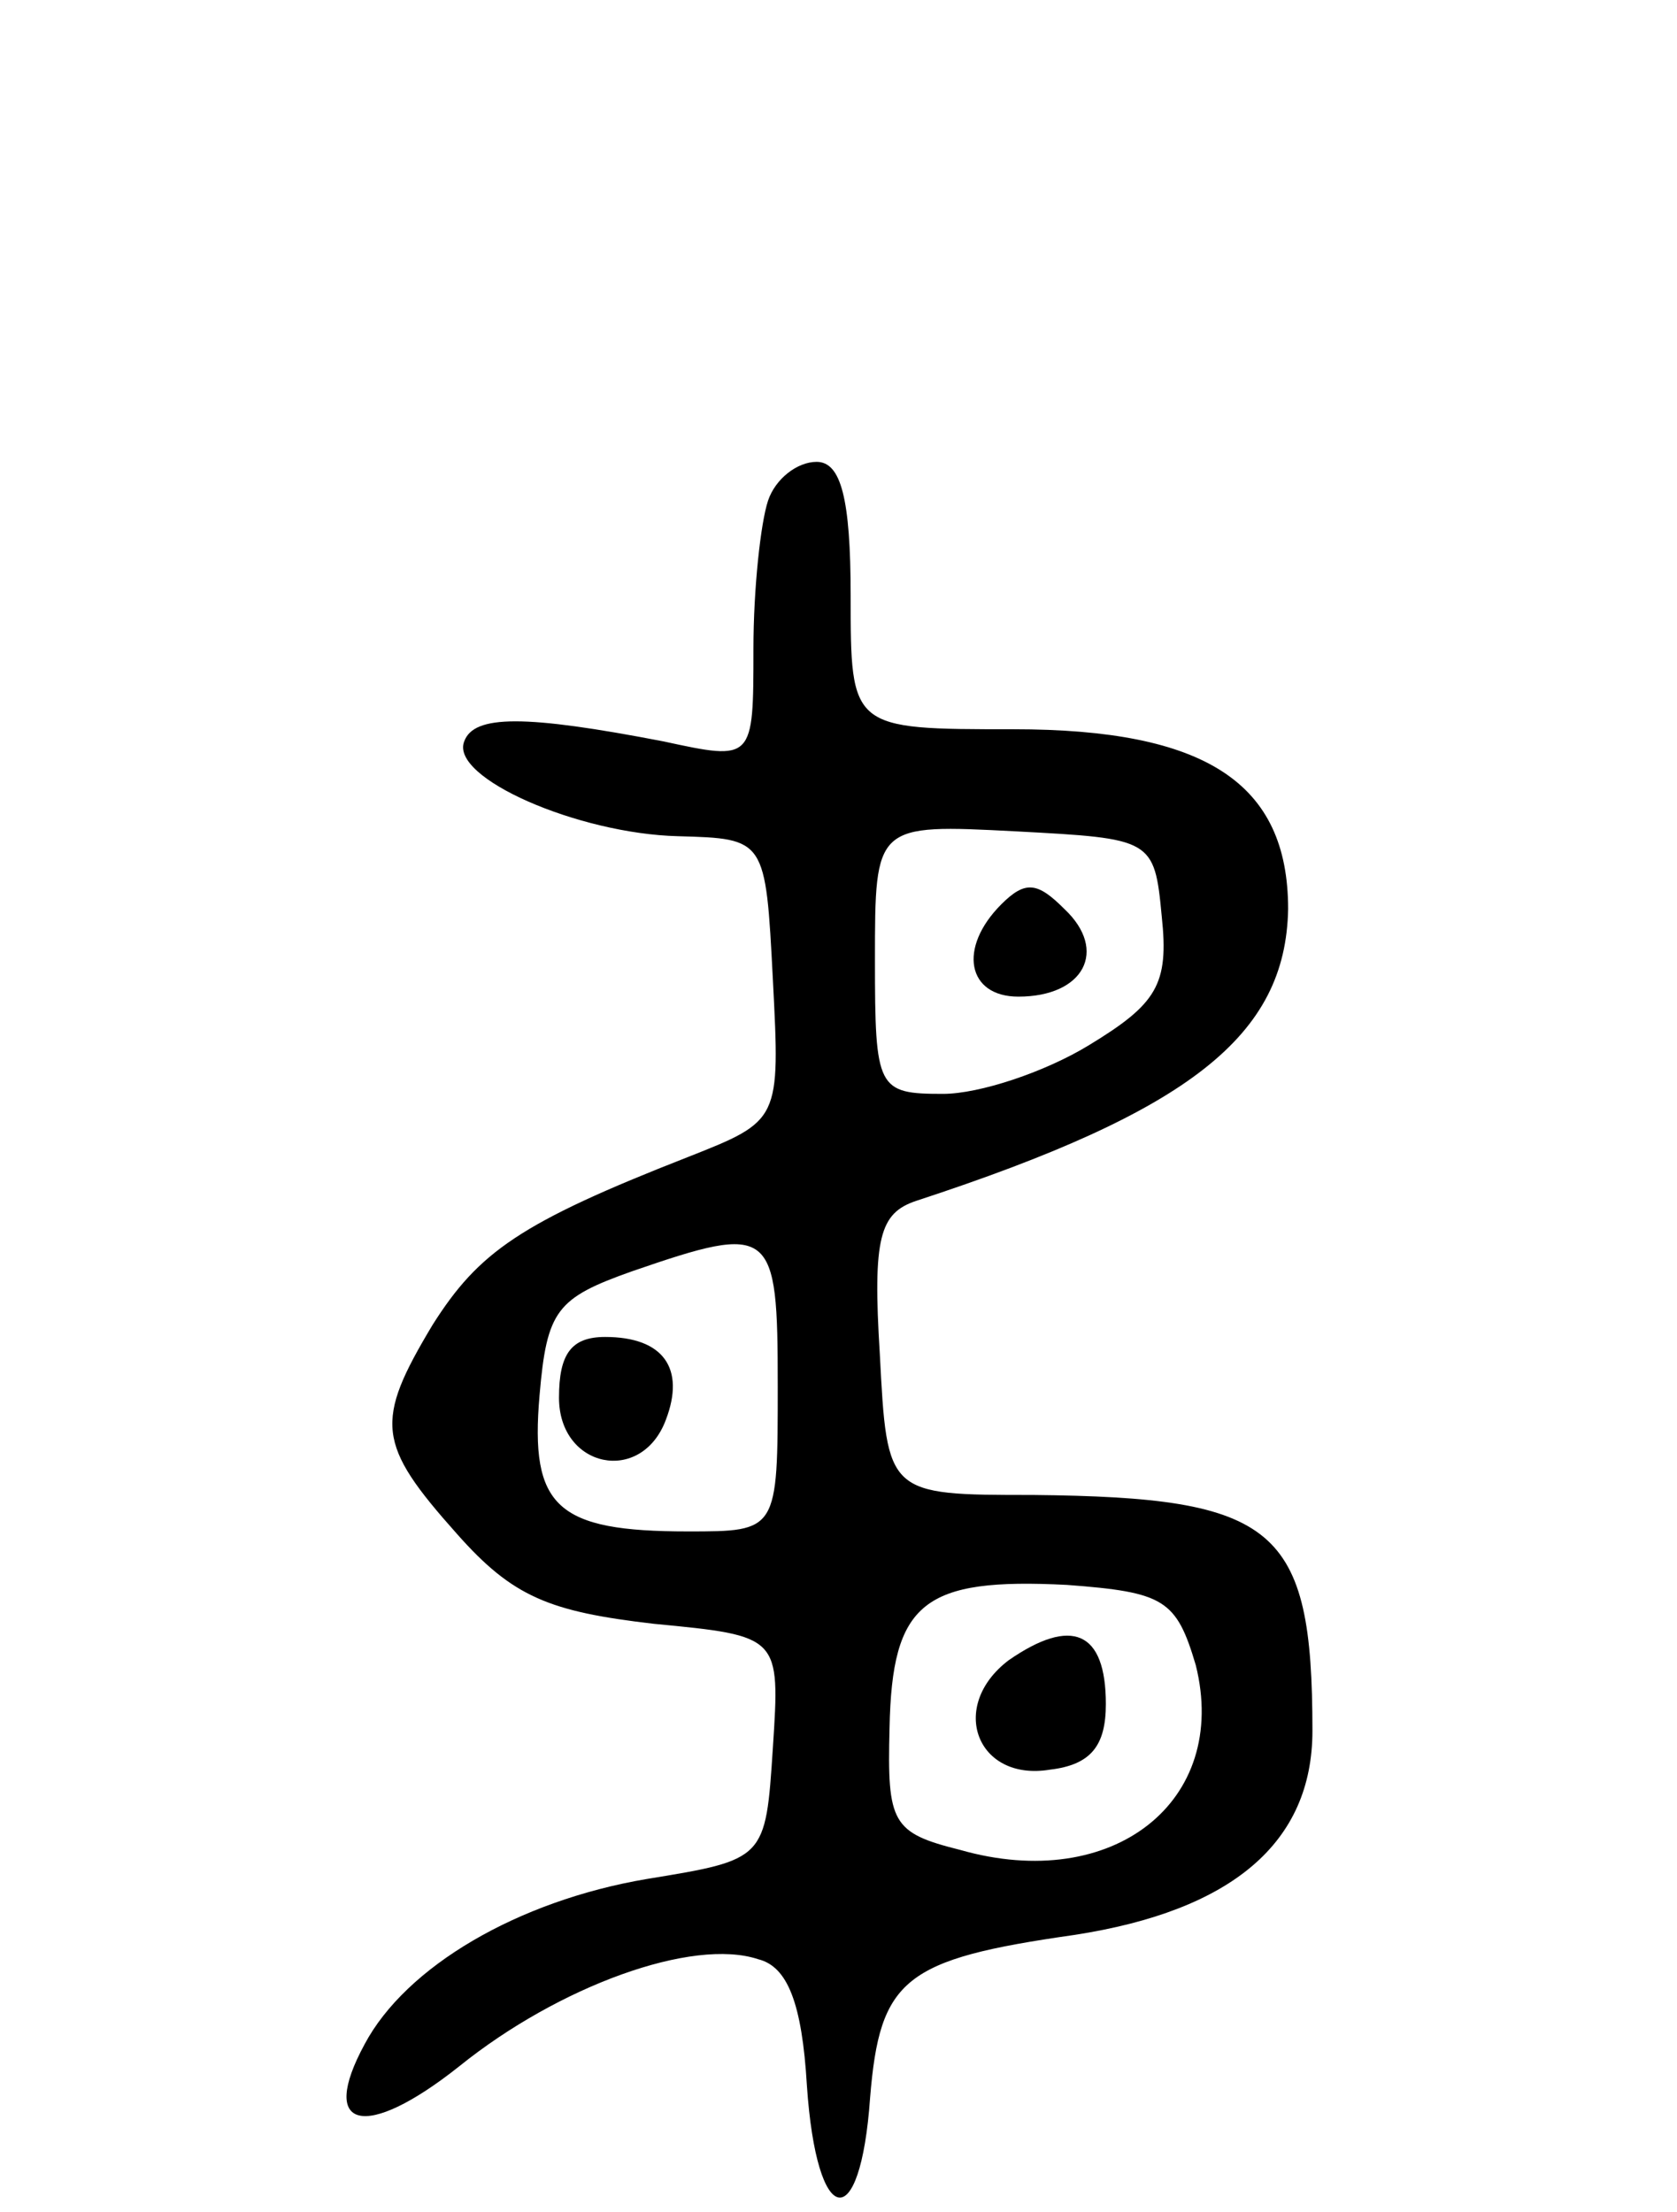 <svg version="1.0" xmlns="http://www.w3.org/2000/svg"
 width="69pt" height="91pt" viewBox="0 0 69 91"
 preserveAspectRatio="xMidYMid meet">
<g transform="translate(0,91) scale(0.1,-0.1)"
fill="#000000" stroke="none">
<path d="M316 704 c-3 -9 -6 -36 -6 -61 0 -46 0 -46 -37 -38 -57 11 -78 11
-82 0 -6 -15 47 -38 88 -39 36 -1 36 -1 39 -59 3 -58 3 -58 -35 -73 -69 -27
-86 -39 -105 -69 -24 -40 -23 -49 10 -86 23 -26 38 -32 81 -37 52 -5 52 -5 49
-51 -3 -46 -3 -46 -52 -54 -53 -9 -99 -36 -116 -68 -19 -35 0 -40 39 -9 41 33
96 53 123 44 12 -3 18 -18 20 -52 4 -59 22 -62 26 -5 4 49 14 57 84 67 65 10
98 38 98 84 0 84 -15 96 -115 97 -60 0 -60 0 -63 58 -3 48 0 58 15 63 113 37
152 68 153 120 0 52 -34 74 -113 74 -67 0 -67 0 -67 55 0 40 -4 55 -14 55 -8
0 -17 -7 -20 -16z m162 -171 c3 -28 -2 -36 -30 -53 -18 -11 -45 -20 -60 -20
-27 0 -28 2 -28 55 0 56 0 56 58 53 56 -3 57 -3 60 -35z m-158 -193 c0 -60 0
-60 -37 -60 -54 0 -65 10 -61 56 3 35 7 40 38 51 58 20 60 18 60 -47z m172
-115 c14 -56 -34 -94 -97 -76 -28 7 -30 11 -29 50 1 52 14 62 73 59 40 -3 45
-6 53 -33z"/>
<path d="M412 538 c-18 -18 -14 -38 7 -38 27 0 37 19 19 36 -11 11 -16 12 -26
2z"/>
<path d="M230 335 c0 -29 34 -36 44 -9 8 21 -1 34 -25 34 -14 0 -19 -7 -19
-25z"/>
<path d="M415 227 c-25 -19 -13 -50 17 -45 17 2 23 10 23 27 0 30 -14 36 -40
18z"/>
</g>
</svg>
